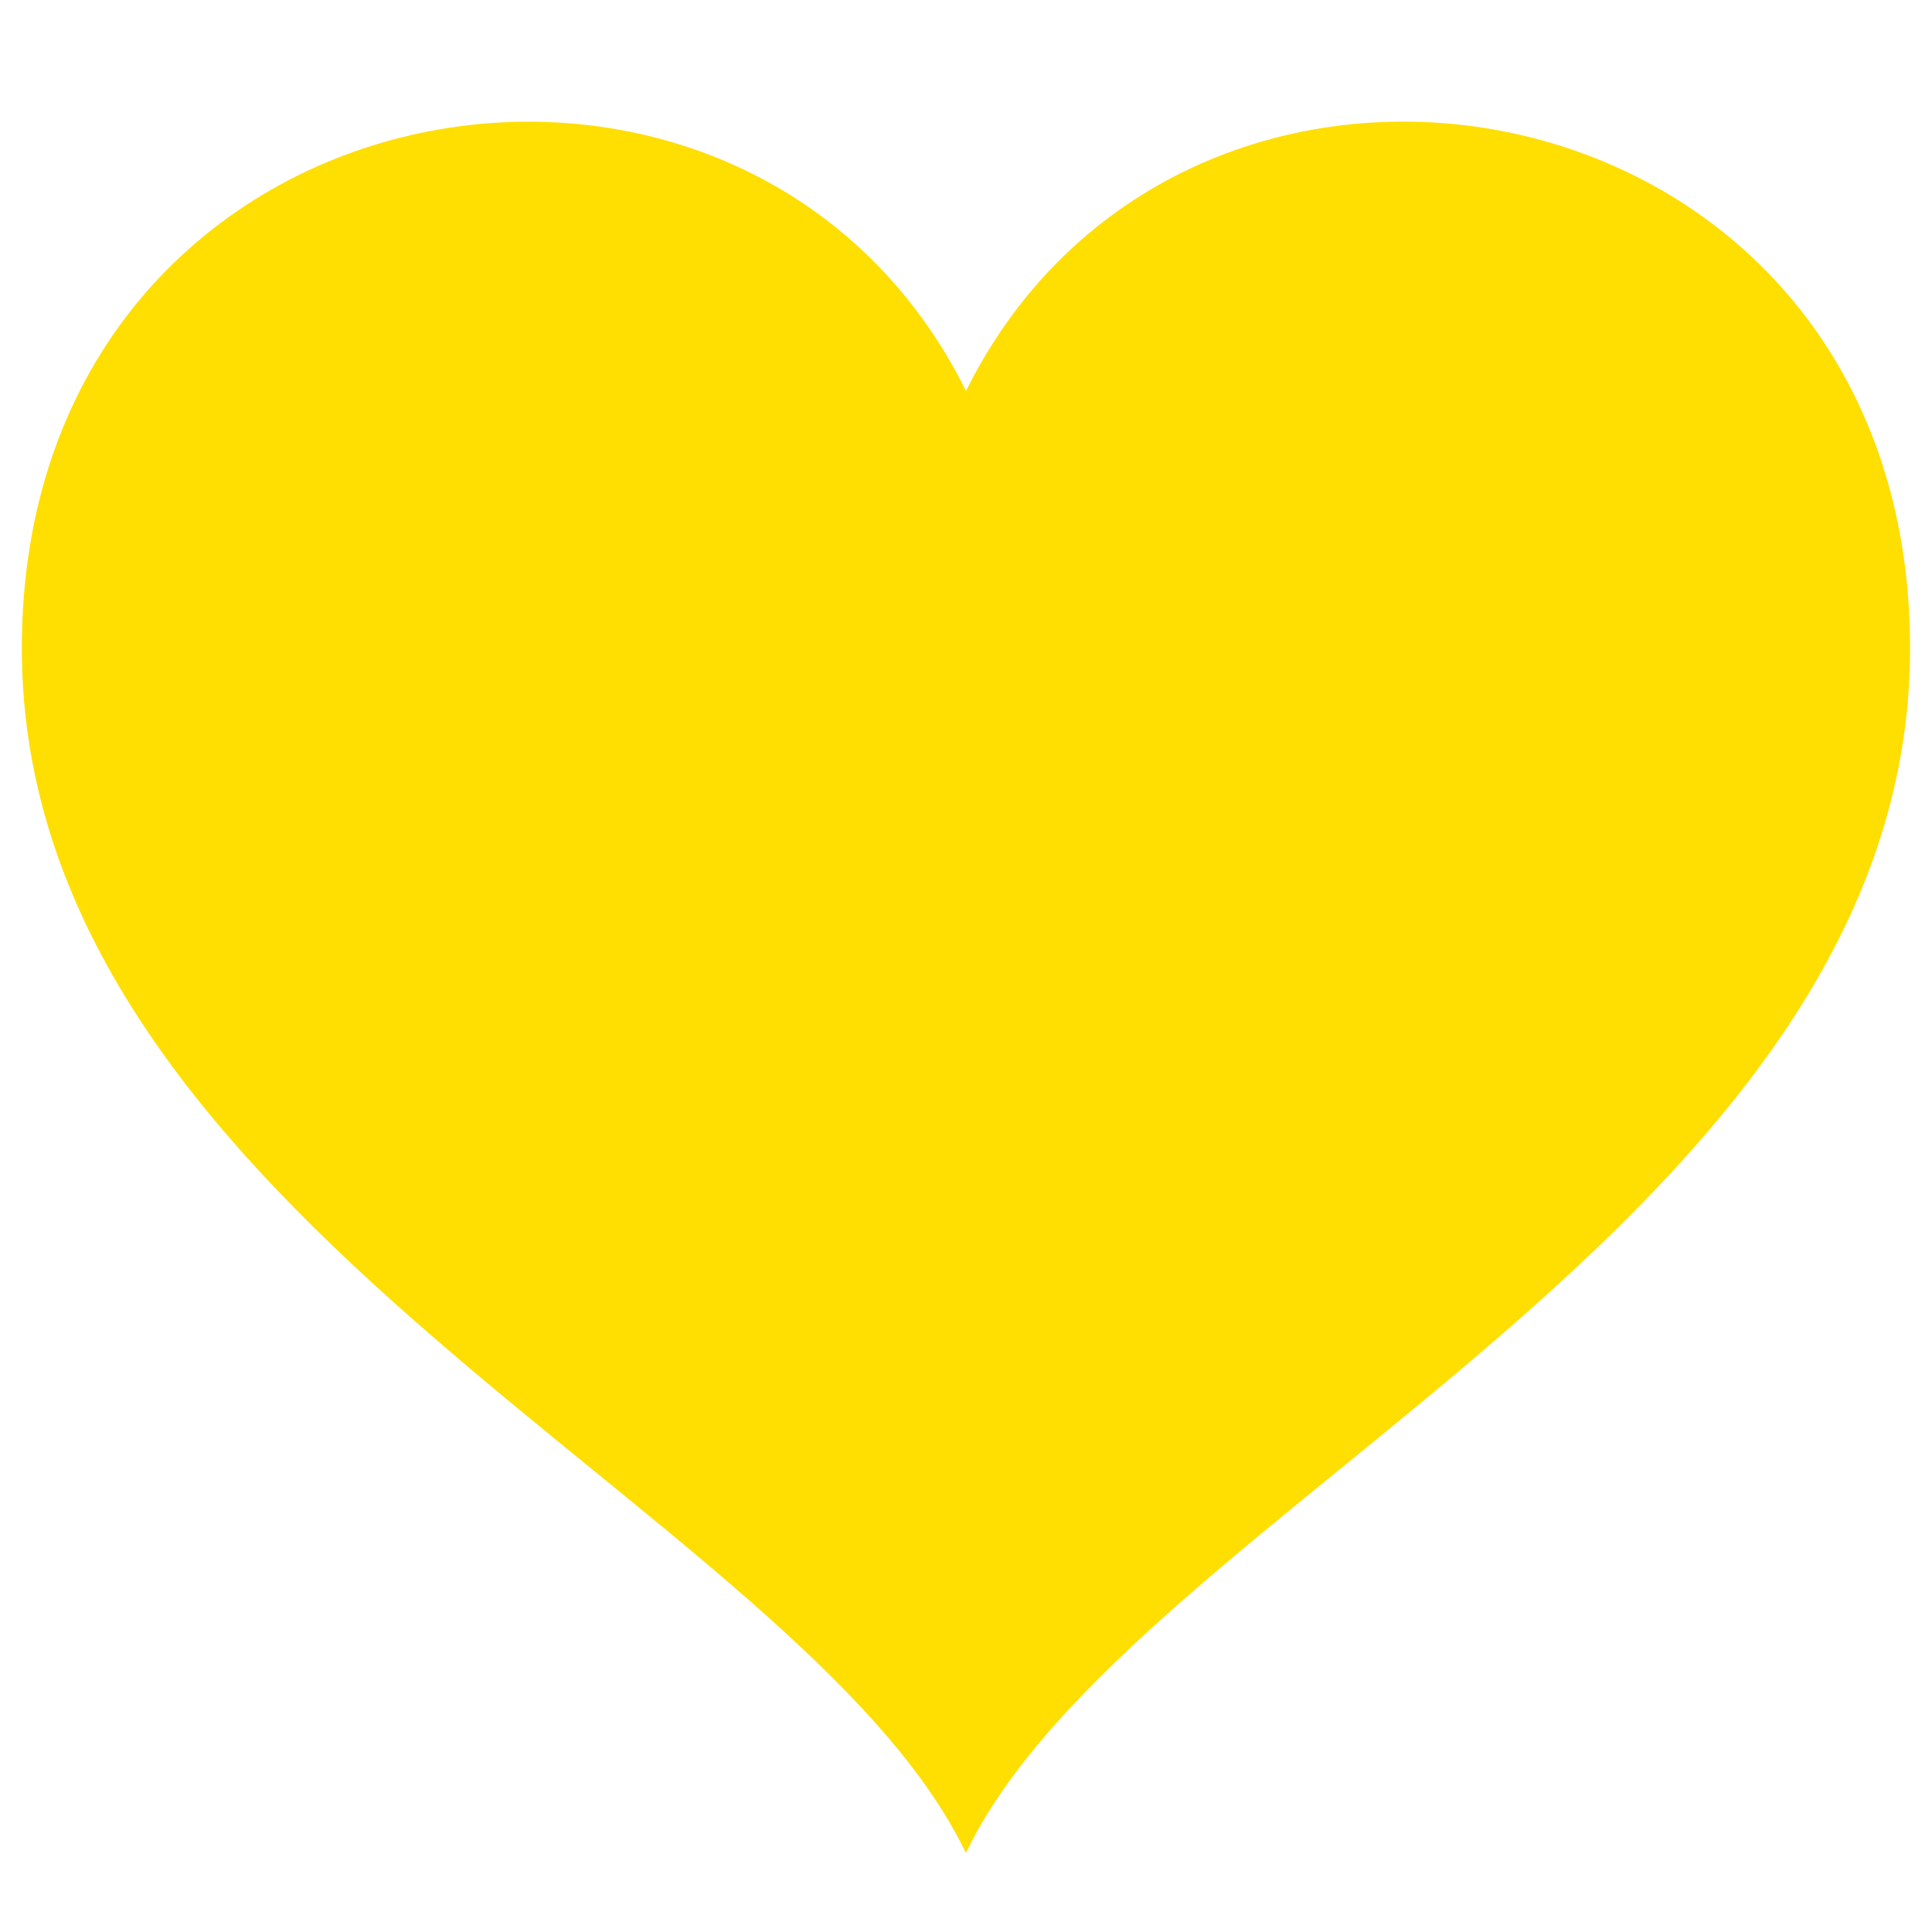 <?xml version="1.0" encoding="utf-8"?>
<!-- Generator: Adobe Illustrator 26.5.0, SVG Export Plug-In . SVG Version: 6.00 Build 0)  -->
<svg version="1.1" id="Layer_1" xmlns="http://www.w3.org/2000/svg" xmlns:xlink="http://www.w3.org/1999/xlink" x="0px" y="0px"
	 viewBox="0 0 20 20" style="enable-background:new 0 0 20 20;" xml:space="preserve">
<style type="text/css">
	.st0{display:none;fill:none;stroke:#FFDE01;}
	.st1{display:none;fill:none;stroke:#FFDE01;stroke-width:1;stroke-miterlimit:4;}
	.st2{display:none;fill:#FFDE01;}
	.st3{fill:#FFDE01;}
	.st4{display:none;fill-rule:evenodd;clip-rule:evenodd;fill:#FFDE01;}
</style>
<line class="st0" x1="0.984" y1="18.726" x2="18.146" y2="0.909"/>
<line class="st1" x1="18.868" y1="18.726" x2="1.705" y2="0.909"/>
<line class="st0" x1="15.415" y1="18.827" x2="9.568" y2="12.897"/>
<path class="st2" d="M19.71,6.11c0,3.77-4.51,7.63-9.71,12.79
	C4.8,13.74,0.29,9.88,0.29,6.11c0-5.48,7.16-6.76,9.71-2.38
	C12.53-0.62,19.71,0.61,19.71,6.11z"/>
<path class="st3" d="M10,4.047C7.698-0.591,0.226,0.737,0.226,6.711
	c0,5.921,8.066,8.909,9.773,12.471c1.707-3.562,9.774-6.549,9.774-12.471
	C19.774,0.743,12.305-0.597,10,4.047z"/>
<path class="st4" d="M10,18.262C5.338,13.675,0.891,9.735,0.891,6.335
	c0-3.139,2.541-4.299,4.373-4.299c1.086,0,3.437,0.415,4.736,3.691
	c1.317-3.286,3.697-3.683,4.742-3.683c2.103,0,4.367,1.342,4.367,4.29
	C19.109,9.705,14.856,13.478,10,18.262 M14.742,1.217c-1.824,0-3.682,0.863-4.742,2.681
	C8.936,2.071,7.083,1.209,5.264,1.209c-2.636,0-5.201,1.811-5.201,5.127
	c0,3.86,4.613,7.808,9.937,13.091c5.325-5.283,9.937-9.232,9.937-13.091
	C19.937,3.014,17.374,1.217,14.742,1.217"/>
</svg>
